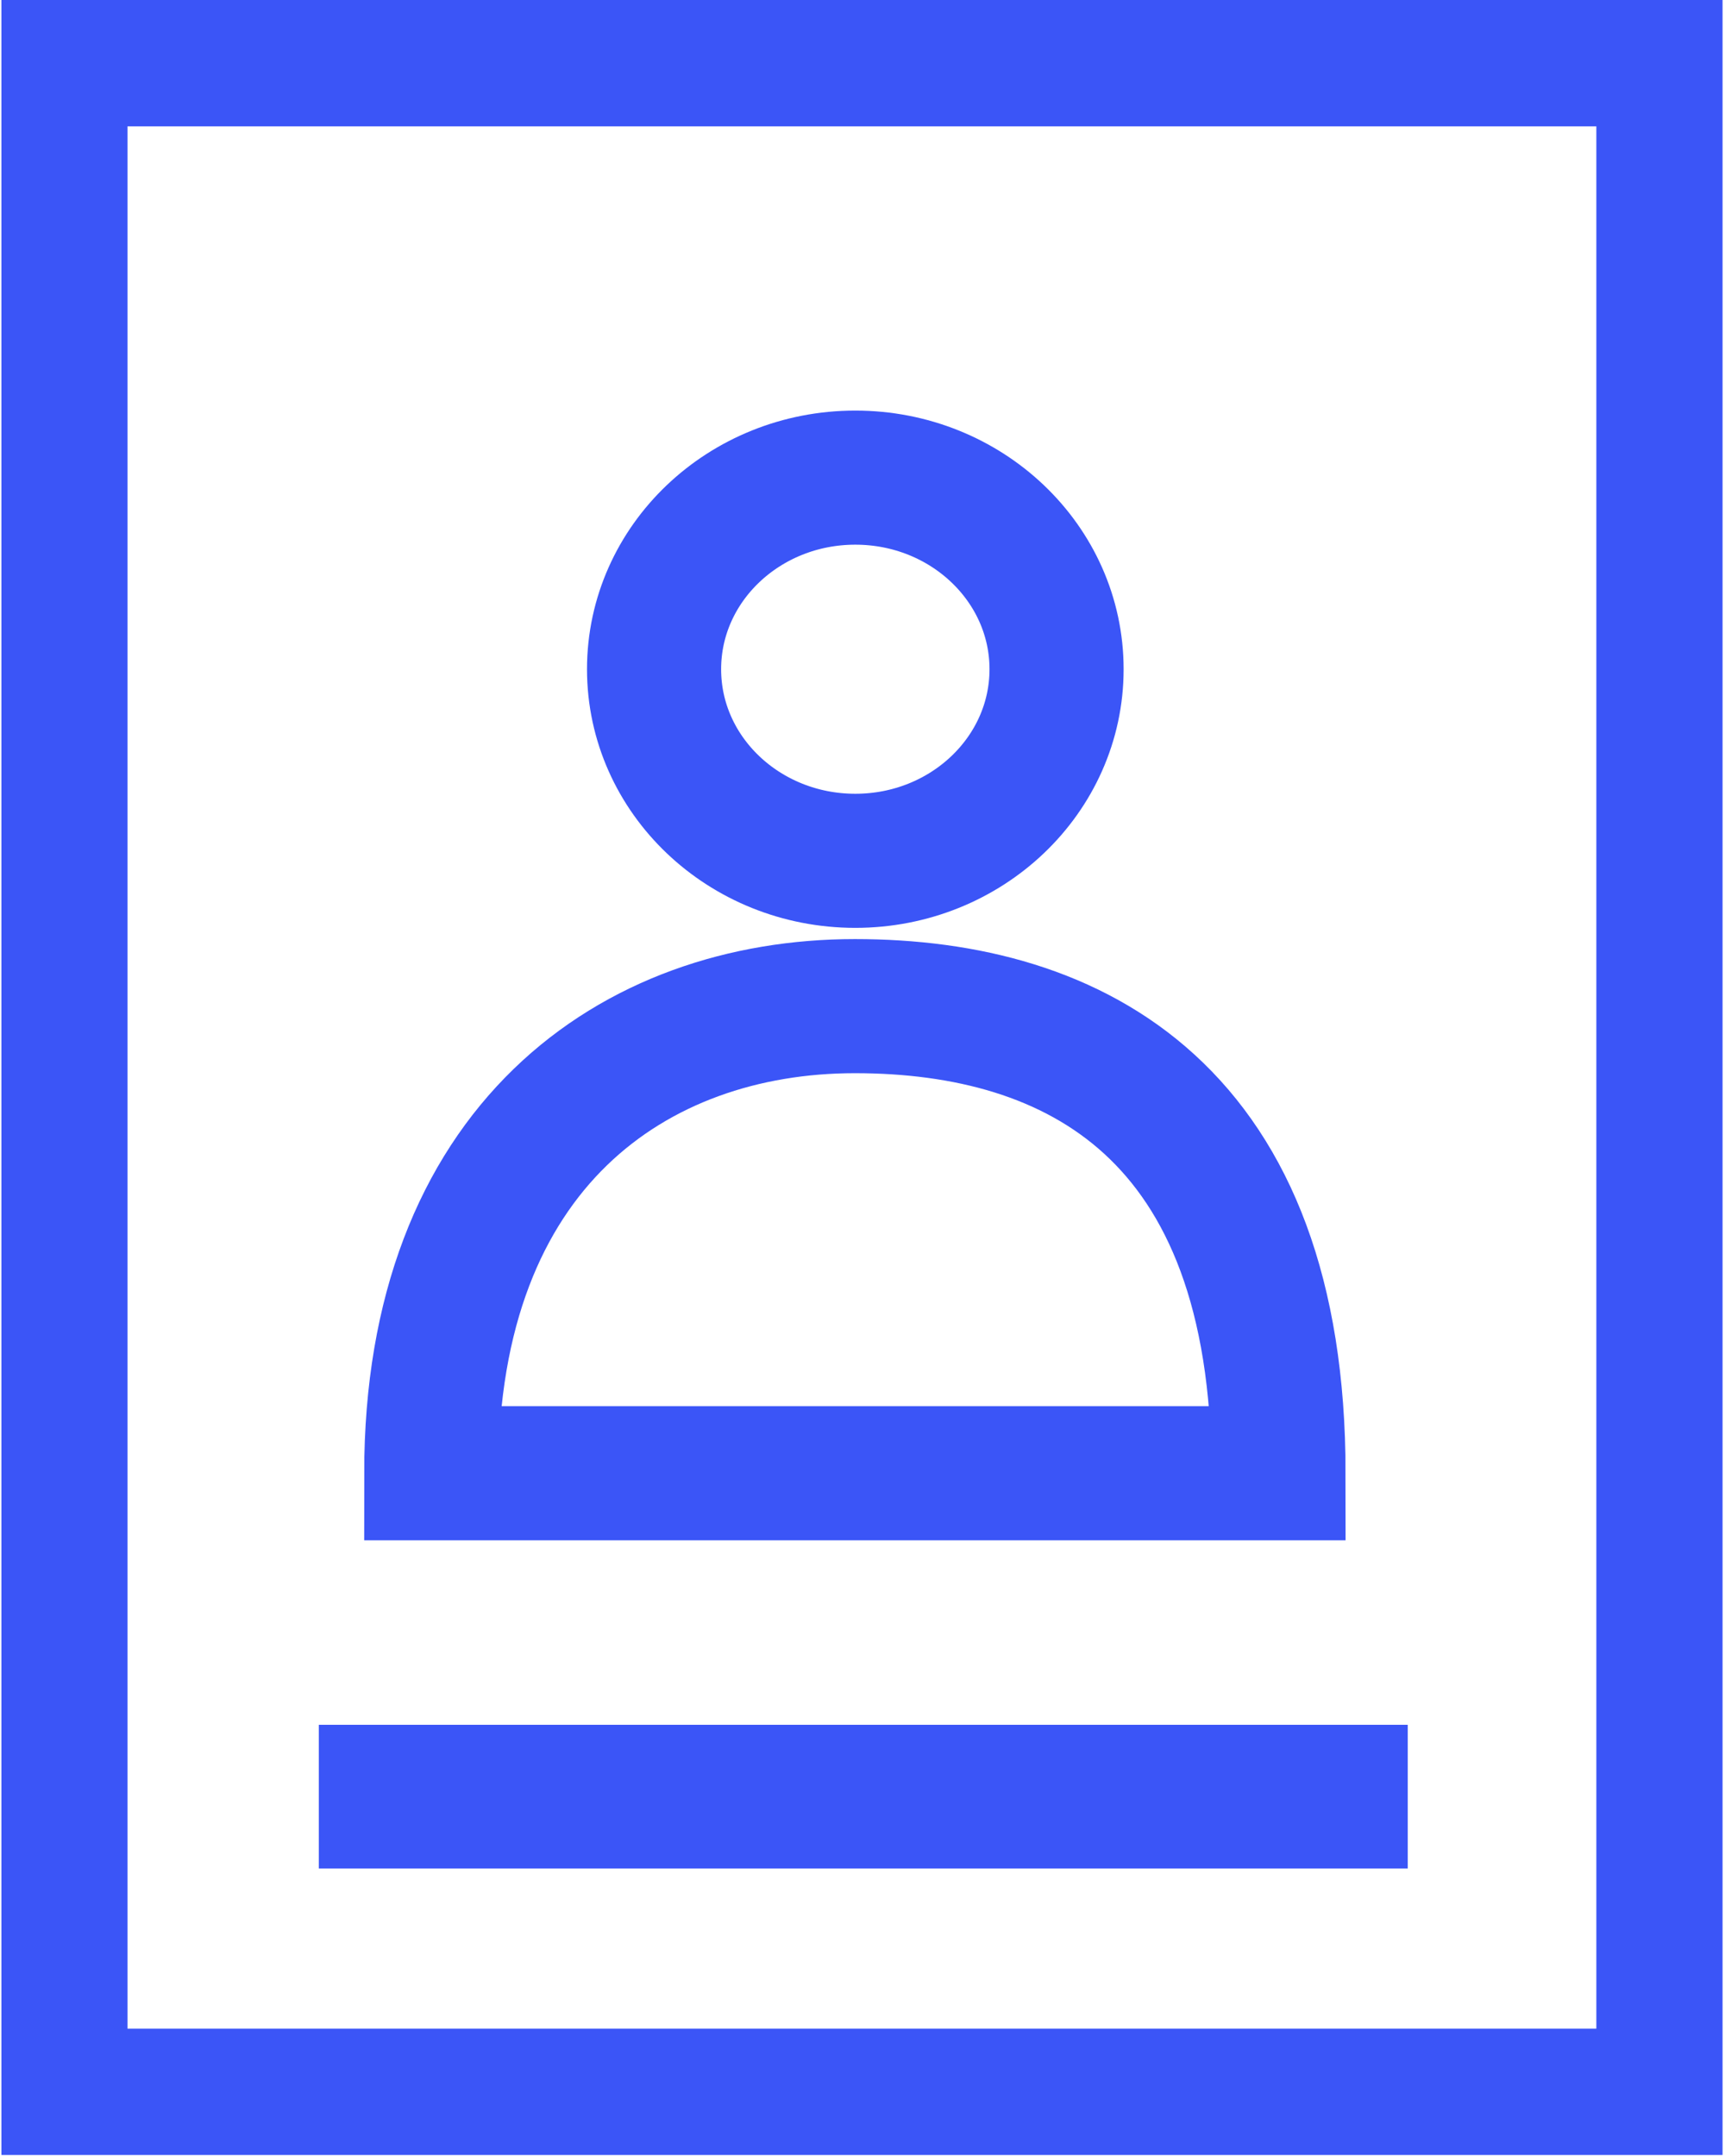 <svg xmlns="http://www.w3.org/2000/svg" width="12" height="15" viewBox="0 0 12 15">
    <g fill="none" fill-rule="evenodd">
        <path fill="#3B55F7" fill-rule="nonzero" d="M.01 0v14.993h11.973V0H.01zm11.095 14.114H.887V.879h10.218v13.235z"/>
        <path fill="#3B55F7" fill-rule="nonzero" d="M2.218 12h7.575v1H2.218z"/>
        <g stroke="#3B55F7" stroke-width=".933" transform="translate(3 3)">
            <ellipse cx="2.95" cy="1.656" rx="1.4" ry="1.333"/>
            <path d="M5.894 7.25C5.894 4.738 4.483 4 2.947 4S0 4.977 0 7.25h5.894z"/>
        </g>
    </g>
</svg>
